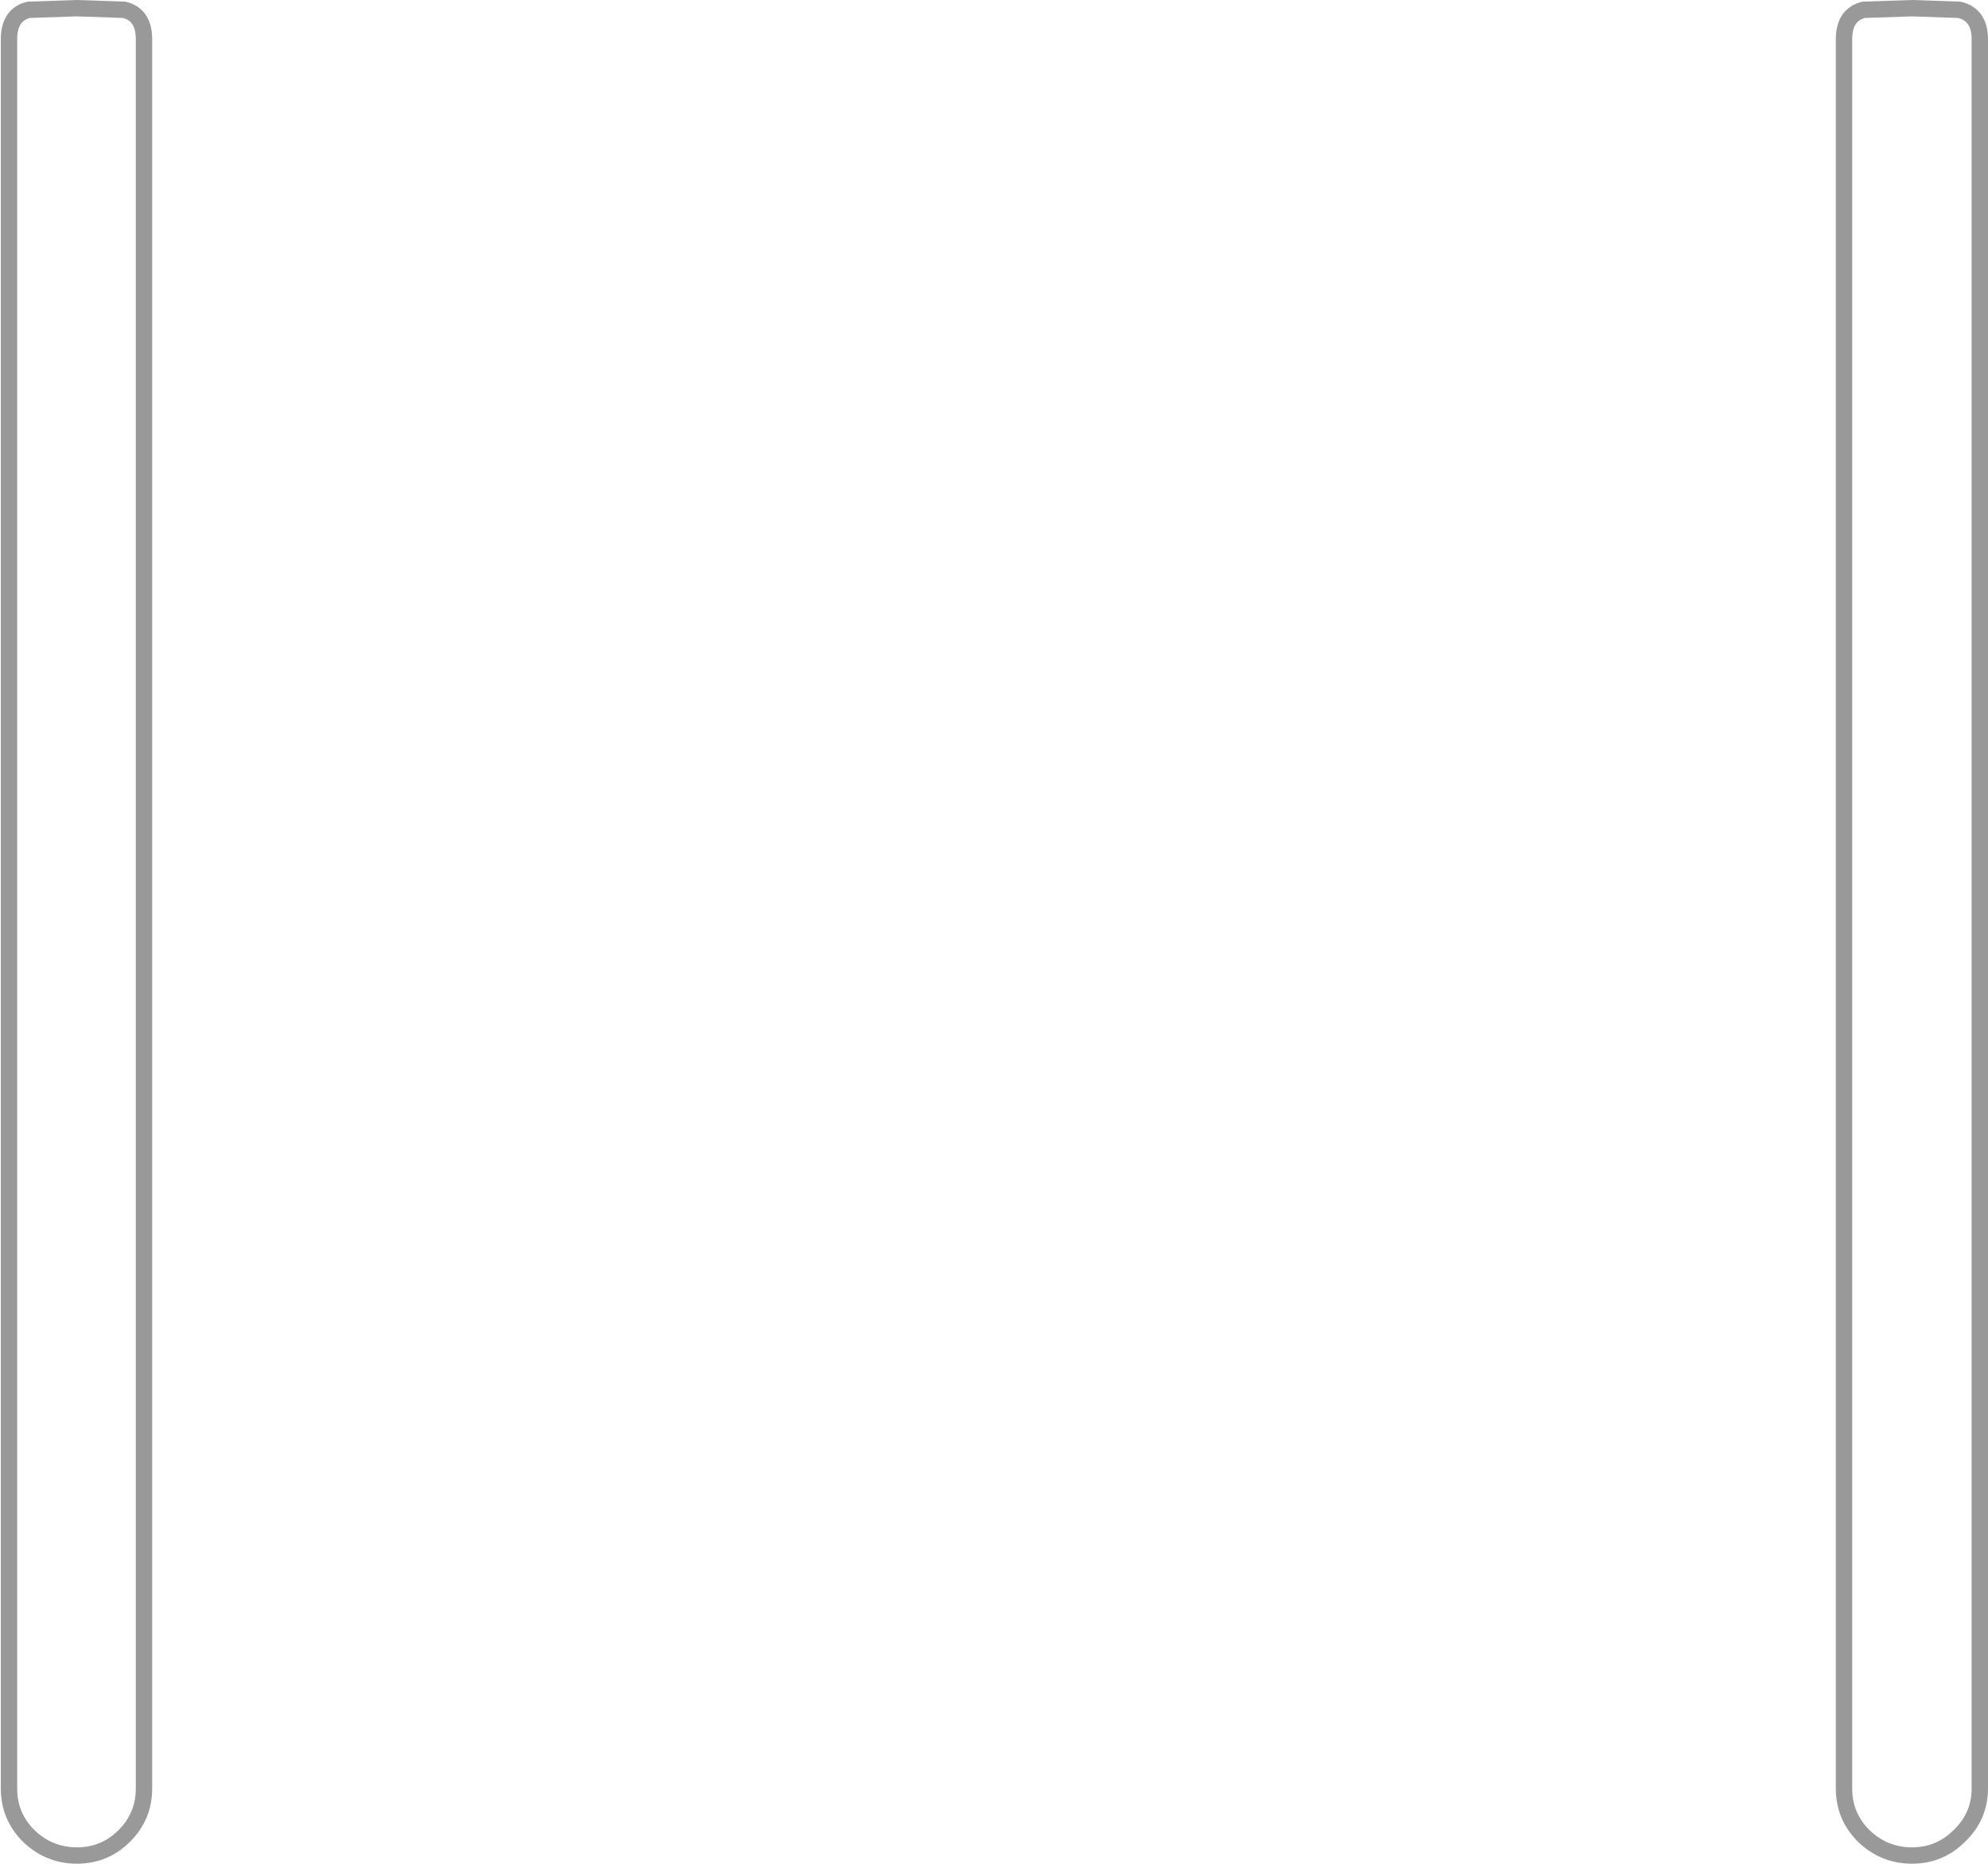 <?xml version="1.0" encoding="UTF-8" standalone="no"?>
<svg xmlns:xlink="http://www.w3.org/1999/xlink" height="113.9px" width="121.5px" xmlns="http://www.w3.org/2000/svg">
  <g transform="matrix(1.0, 0.0, 0.0, 1.0, 62.8, 72.35)">
    <path d="M-61.05 -71.75 L-58.1 -71.85 -55.2 -71.75 Q-54.0 -71.45 -54.0 -69.95 L-54.0 36.95 Q-54.0 38.65 -55.2 39.85 -56.4 41.05 -58.1 41.05 -59.8 41.05 -61.05 39.85 -62.25 38.65 -62.25 36.95 L-62.25 -69.95 Q-62.25 -71.45 -61.05 -71.75" fill="#ffffff" fill-opacity="0.0" fill-rule="evenodd" stroke="none"/>
    <path d="M-61.05 -71.75 L-58.1 -71.85 -55.2 -71.75 Q-54.0 -71.45 -54.0 -69.95 L-54.0 36.95 Q-54.0 38.65 -55.2 39.85 -56.4 41.05 -58.1 41.05 -59.8 41.05 -61.05 39.85 -62.25 38.65 -62.25 36.95 L-62.25 -69.95 Q-62.25 -71.45 -61.05 -71.75 Z" fill="none" stroke="#000000" stroke-linecap="butt" stroke-linejoin="miter-clip" stroke-miterlimit="4.0" stroke-opacity="0.4" stroke-width="1.0"/>
    <path d="M51.1 -71.75 L54.05 -71.85 56.95 -71.75 Q58.2 -71.45 58.2 -69.95 L58.2 36.95 Q58.2 38.65 56.95 39.85 55.75 41.05 54.05 41.05 52.35 41.05 51.1 39.85 49.9 38.65 49.9 36.95 L49.9 -69.95 Q49.9 -71.45 51.1 -71.75" fill="#ffffff" fill-opacity="0.0" fill-rule="evenodd" stroke="none"/>
    <path d="M51.1 -71.75 L54.05 -71.85 56.95 -71.75 Q58.2 -71.45 58.2 -69.95 L58.2 36.95 Q58.2 38.65 56.95 39.85 55.75 41.05 54.05 41.05 52.35 41.05 51.1 39.85 49.9 38.65 49.9 36.95 L49.9 -69.95 Q49.9 -71.45 51.1 -71.75 Z" fill="none" stroke="#000000" stroke-linecap="butt" stroke-linejoin="miter-clip" stroke-miterlimit="4.0" stroke-opacity="0.4" stroke-width="1.0"/>
  </g>
</svg>
